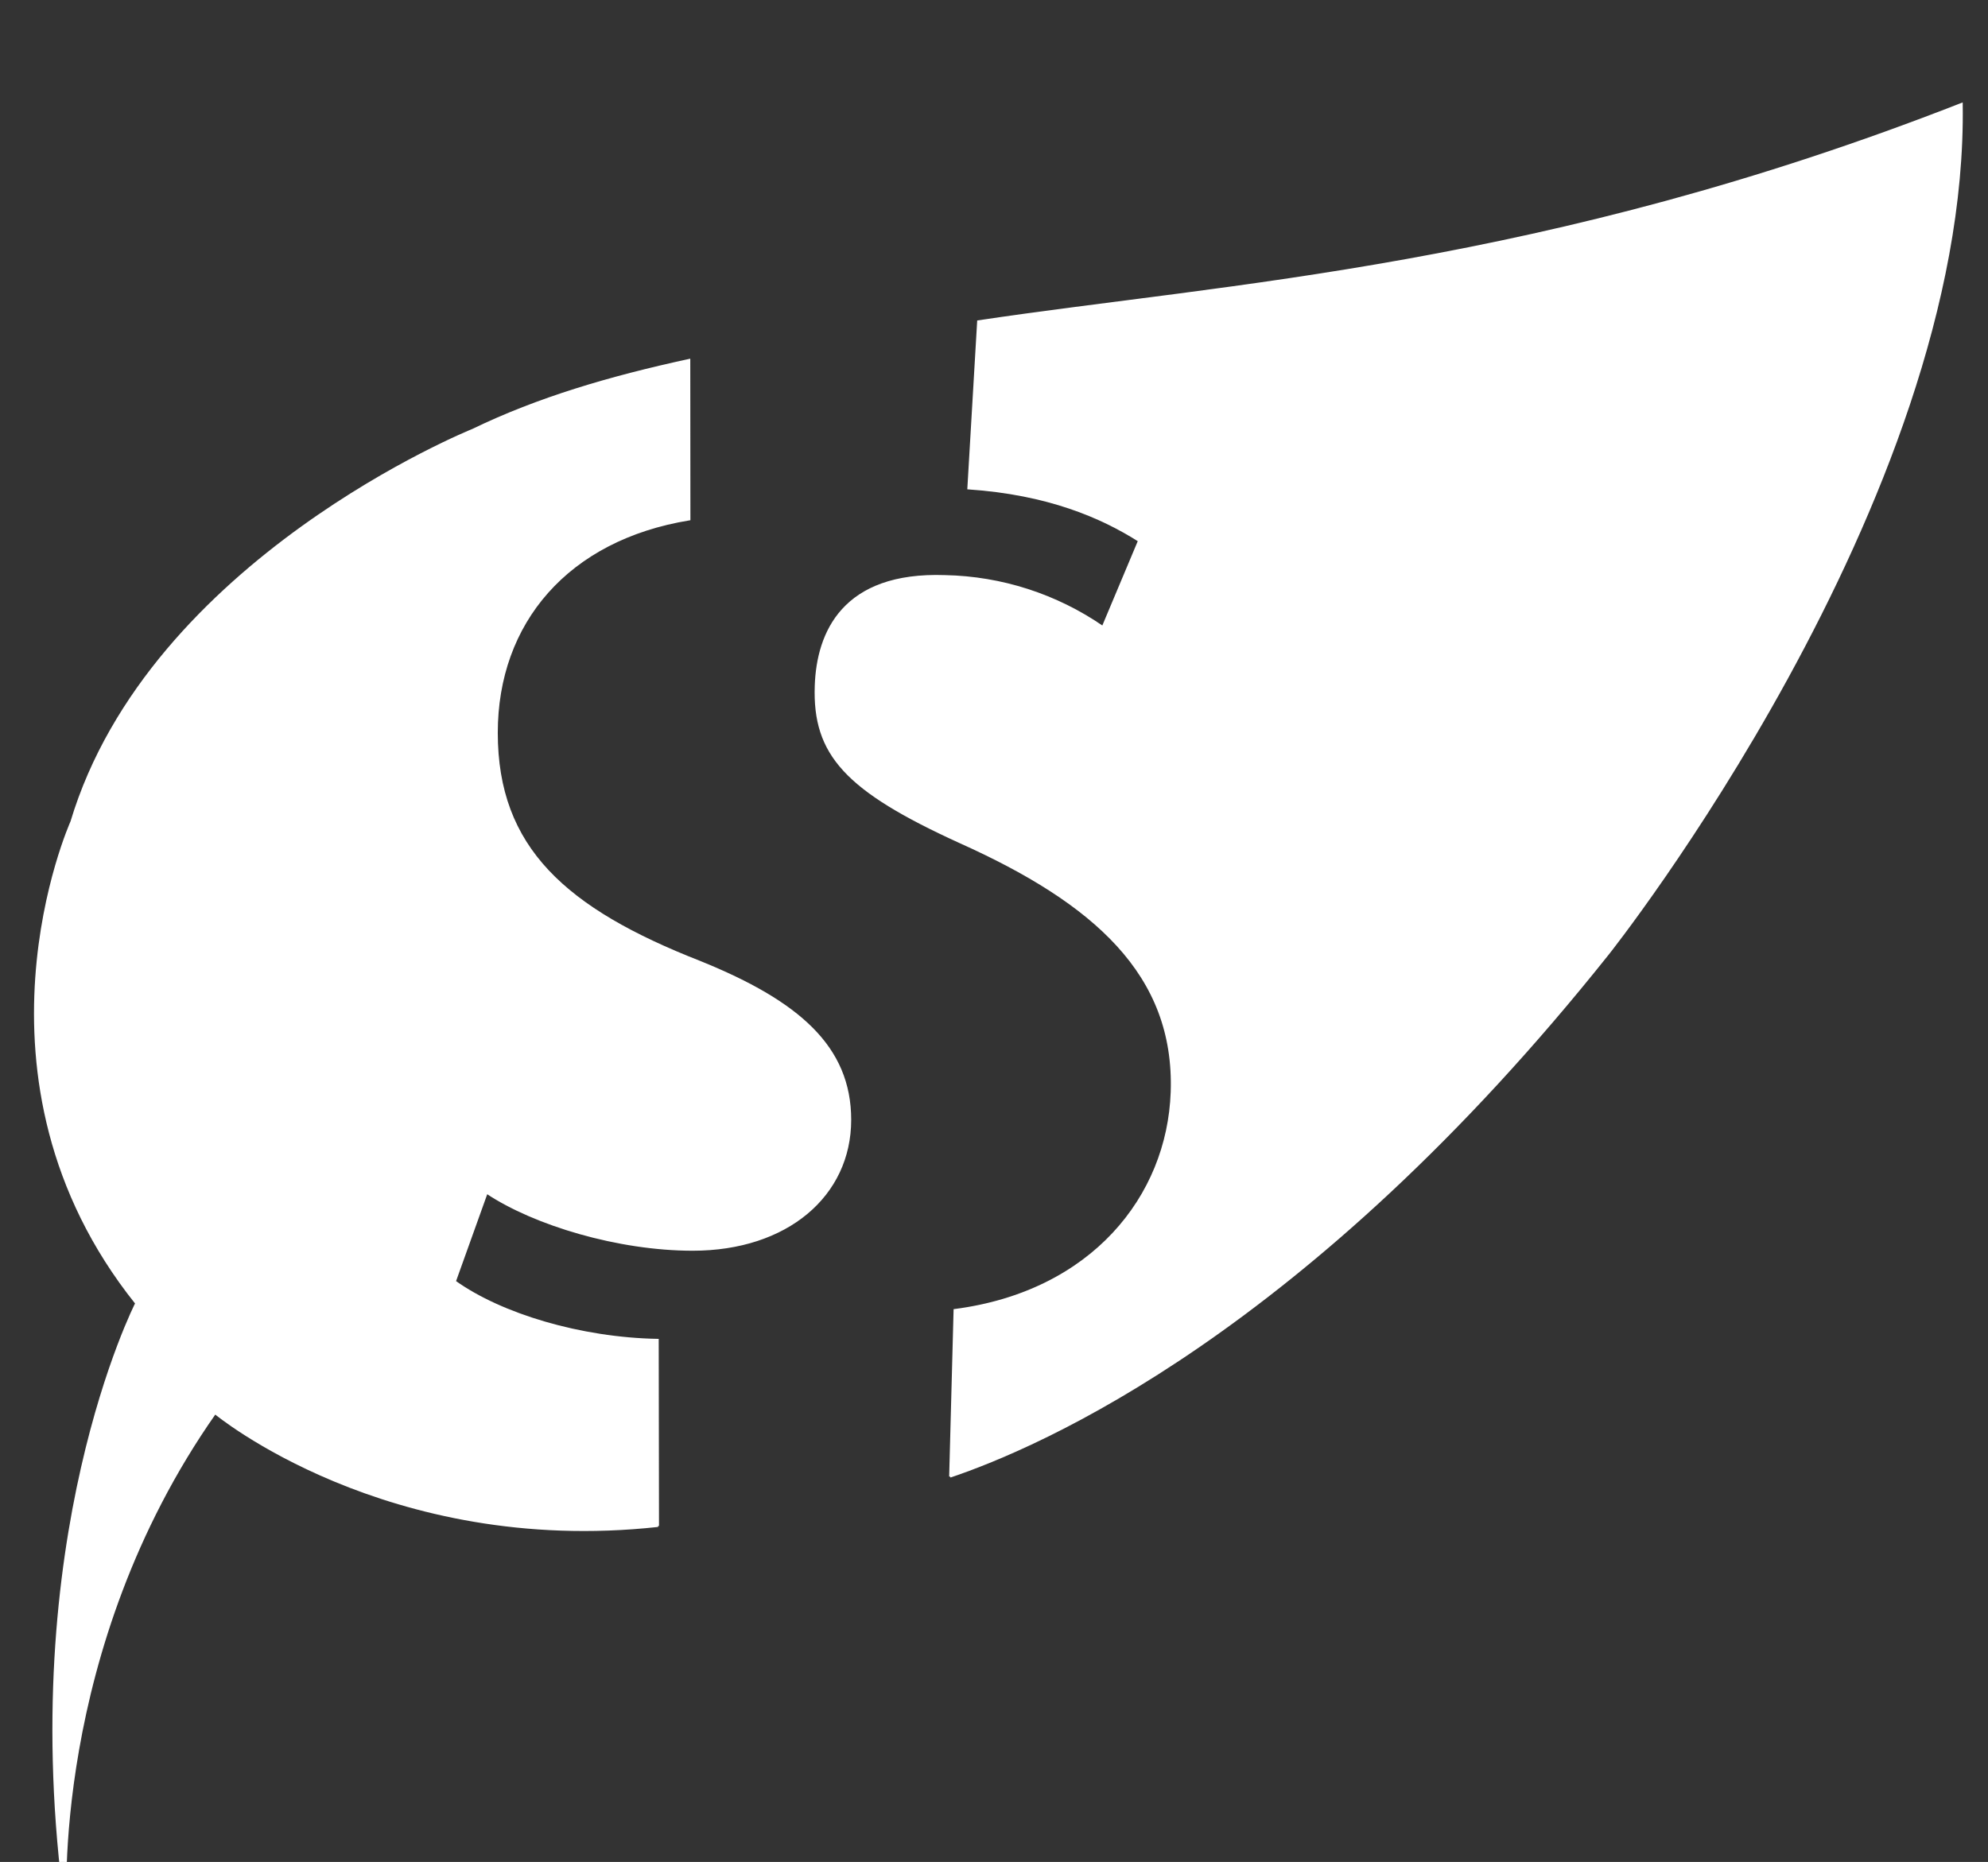 <?xml version="1.0" encoding="UTF-8" standalone="no"?>
<svg
   xmlns:dc="http://purl.org/dc/elements/1.1/"
   xmlns:cc="http://creativecommons.org/ns#"
   xmlns:rdf="http://www.w3.org/1999/02/22-rdf-syntax-ns#"
   xmlns:svg="http://www.w3.org/2000/svg"
   xmlns="http://www.w3.org/2000/svg"
   xmlns:xlink="http://www.w3.org/1999/xlink"
   xmlns:sodipodi="http://sodipodi.sourceforge.net/DTD/sodipodi-0.dtd"
   xmlns:inkscape="http://www.inkscape.org/namespaces/inkscape"
   id="e7d73eaa-25fa-486a-81c6-86c739fe4253"
   data-name="Layer 1"
   width="548.977"
   height="514.264"
   viewBox="0 0 548.977 514.264"
   version="1.1"
   sodipodi:docname="the_cost_broken.svg"
   inkscape:version="0.92.4 (5da689c313, 2019-01-14)">
  <rect x="0" y="0" width="548.977" height="514.264" fill="#333333" stroke="none"/>
  <defs
     id="defs57">
    <linearGradient
       gradientUnits="userSpaceOnUse"
       y2="321.58"
       x2="316.9"
       y1="512.48"
       x1="316.9"
       id="a17f7adb-619f-4eca-9f9e-ffa615402df6">
      <stop
         id="stop2"
         stop-opacity="0.25"
         stop-color="gray"
         offset="0" />
      <stop
         id="stop4"
         stop-opacity="0.12"
         stop-color="gray"
         offset="0.54" />
      <stop
         id="stop6"
         stop-opacity="0.1"
         stop-color="gray"
         offset="1" />
    </linearGradient>
    <linearGradient
       xlink:href="#a17f7adb-619f-4eca-9f9e-ffa615402df6"
       y2="709.84"
       x2="622.29"
       y1="709.84"
       x1="552.73"
       id="afa9d3b0-698e-4c8c-85f1-7e162fccf1ba" />
  </defs>
  <sodipodi:namedview
     pagecolor="#ffffff"
     bordercolor="#666666"
     borderopacity="1"
     objecttolerance="10"
     gridtolerance="10"
     guidetolerance="10"
     inkscape:pageopacity="0"
     inkscape:pageshadow="2"
     inkscape:window-width="1920"
     inkscape:window-height="1001"
     id="namedview55"
     showgrid="false"
     inkscape:zoom="0.53009258"
     inkscape:cx="681.93049"
     inkscape:cy="222.50754"
     inkscape:window-x="-9"
     inkscape:window-y="-9"
     inkscape:window-maximized="1"
     inkscape:current-layer="e7d73eaa-25fa-486a-81c6-86c739fe4253" />
  <rect
     style="fill:#10cc00;fill-rule:evenodd;stroke-width:0.581"
     id="rect916"
     width="566.385"
     height="514.63"
     x="906.655"
     y="-99.569" />
  <g
     id="g1064"
     transform="matrix(0.748,0,0,0.748,-74.51,4.399)">
    <path
       sodipodi:nodetypes="ccccccccscsscccc"
       inkscape:connector-curvature="0"
       id="path913"
       d="M 342.535,557.576 C 242.286,568.533 179.008,515.924 179.008,515.924 117.663,603.264 123.901,698.921 123.901,698.921 105.186,562.713 149.895,475.374 149.895,475.374 83.351,392.193 125.981,297.575 125.981,297.575 155.081,200.718 274.144,152.846 274.144,152.846 c 24.097,-11.666 50.624,-19.479 79.937,-25.83 l 0.047,58.881 c -45.036,7.343 -71.114,38.167 -71.114,78.792 0,42.579 25.24,65.139 75.162,84.683 36.241,14.686 55.311,31.327 55.311,58.242 0,27.921 -23.37,47.968 -58.131,47.968 -27.39,0 -58.438,-9.298 -76.056,-21.052 l -11.755,32.779 c 17.143,12.257 46.516,21.052 74.883,21.555 l 0.106,68.712"
       style="fill:#ffffff;fill-opacity:1;stroke:#ffffff;stroke-width:0.737px;stroke-linecap:butt;stroke-linejoin:miter;stroke-opacity:1" />
    <path
       style="fill:#ffffff;fill-opacity:1;stroke:#ffffff;stroke-width:0.737;stroke-linecap:butt;stroke-linejoin:miter;stroke-miterlimit:4;stroke-dasharray:none;stroke-opacity:1"
       d="m 450.395,539.351 c 33.076,-11.172 131.654,-53.36 242.905,-193.055 0,0 132.727,-167.055 130.539,-313.825 -154.578,60.472 -270.713,66.451 -363.113,80.304 l -3.618,61.682 c 29.321,1.996 49.085,10.504 62.998,19.341 l -13.37,31.832 c -17.152,-11.835 -37.405,-18.367 -58.24,-18.784 -37.67,-1.308 -47.046,20.912 -47.725,40.473 -0.883,25.42 11.177,38.579 53.117,57.719 49.681,22.287 79.799,48.811 78.288,92.341 -1.342,38.647 -29.497,73.904 -80.153,80.471 l -1.628,61.503"
       id="path920"
       inkscape:connector-curvature="0"
       sodipodi:nodetypes="ccccccccscscc" />
  </g>
  <g
     id="g1060"
     transform="matrix(1,0,0,1,1182.244,62.952)">
    <g
       id="g985">
	<g
   id="g983">
		<path
   id="path981"
   d="m 297.701,15.049 c -6.352,-0.883 -12.671,-1.32 -18.882,-1.32 -42.329,-0.008 -79.875,20.351 -93.539,58.413 -2.742,0.828 -5.484,1.773 -8.219,2.844 -38.531,15.117 -66.437,50.937 -82.905,106.335 -0.969,3.266 -0.367,6.961 1.945,9.797 3.72,4.569 10.439,5.257 15.009,1.538 1.727,-1.414 2.898,-3.25 3.484,-5.234 13.773,-46.398 35.804,-76.812 65.522,-90.538 -3.617,46.694 26.57,70.296 75.022,70.296 5.102,0 10.407,-0.258 15.899,-0.789 9.844,-0.938 19.273,-1.359 28.249,-1.359 74.983,0 119.015,29.258 119.015,29.258 0,0 -29.007,-166.491 -120.6,-179.241 z m -28.686,130.106 c -4.797,0.461 -9.461,0.688 -13.875,0.688 -26.867,0 -39.609,-8.148 -45.57,-14.984 -7.328,-8.398 -9.891,-21.03 -7.625,-37.53 0.156,-1.141 0.344,-2.266 0.555,-3.383 45.726,-7.977 90.631,17.992 91.139,18.289 v -0.008 c 3.734,2.203 8.594,1.992 12.156,-0.906 4.57,-3.719 5.258,-10.438 1.531,-15.008 -0.813,-1 -1.781,-1.805 -2.836,-2.43 l 0.008,-0.008 c -2.188,-1.297 -44.796,-26.086 -93.351,-22.508 4.039,-6.438 9.281,-12.063 15.718,-16.812 13.547,-9.992 31.993,-15.5 51.954,-15.5 5.242,0 10.609,0.383 15.944,1.125 15.672,2.18 30.585,11.008 44.312,26.25 12.234,13.563 23.469,32.008 33.398,54.82 6.055,13.898 10.875,27.733 14.586,39.921 -27.172,-8.828 -57.344,-13.469 -87.772,-13.469 -9.968,0 -20.155,0.484 -30.272,1.453 z"
   inkscape:connector-curvature="0"
   style="fill:#ffffff" />

	</g>

</g>
    <g
       id="g991">
	<g
   id="g989">
		<path
   id="path987"
   d="m 492.339,335.021 c 0.648,-2.797 1.203,-5.641 1.641,-8.547 6.188,-40.929 -10.898,-83.022 -50.646,-124.99 -2.344,-2.469 -5.828,-3.773 -9.438,-3.195 -5.82,0.938 -9.773,6.414 -8.836,12.226 0.359,2.203 1.359,4.141 2.789,5.648 33.289,35.125 48.615,69.414 45.646,102.006 -13.264,-9.093 -26.162,-13.374 -38.365,-13.374 -27.078,0 -50.719,21.062 -67.297,57.358 -38.414,84.116 -97.787,113.585 -97.787,113.585 0,0 59.912,21.944 119.295,21.944 37.266,0 74.313,-8.64 96.232,-36.765 30.828,-39.561 36.727,-90.505 6.766,-125.896 z M 468.745,447.81 c -14.756,18.938 -41.475,28.539 -79.404,28.539 -25.344,0 -51.117,-4.383 -71.531,-9.117 21.664,-19.484 48.508,-50.406 69.43,-96.218 6.953,-15.211 15.336,-27.313 24.242,-35 7.711,-6.656 15.453,-9.891 23.648,-9.891 9.383,0 19.656,4.281 30.537,12.727 0.898,0.711 1.781,1.438 2.641,2.172 -15.959,43.593 -60.889,69.491 -61.404,69.78 l 0.008,0.008 c -3.773,2.133 -6.023,6.445 -5.297,10.984 0.938,5.813 6.414,9.766 12.227,8.828 1.281,-0.203 2.461,-0.641 3.531,-1.242 l 0.008,0.008 c 2.211,-1.242 44.945,-25.727 66.131,-69.538 4.523,8.547 6.945,18.078 7.141,28.351 0.381,19.819 -7.4,40.991 -21.908,59.609 z"
   inkscape:connector-curvature="0"
   style="fill:#ffffff" />

	</g>

</g>
    <g
       id="g997">
	<g
   id="g995">
		<path
   id="path993"
   d="m 253.03,471.028 c -2.086,-0.789 -4.266,-0.891 -6.281,-0.406 -47.062,11.273 -84.421,7.398 -111.163,-11.477 46.687,-22.344 48.312,-66.336 14.734,-113.491 -53.632,-75.327 -49.468,-141.482 -49.468,-141.482 0,0 -129.686,108.366 -94.936,194.059 16.781,41.375 51.257,70.172 90.812,70.172 4.883,0 9.836,-0.445 14.844,-1.352 2.094,1.953 4.281,3.859 6.578,5.688 21.312,17.008 48.062,25.538 79.914,25.53 16.507,0 34.405,-2.297 53.601,-6.883 0.023,-0.008 0.055,-0.016 0.055,-0.016 3.305,-0.797 6.18,-3.155 7.485,-6.577 2.091,-5.507 -0.667,-11.663 -6.175,-13.765 z M 118.383,443.231 C 88.618,407.622 88.649,355.755 88.657,355.162 h -0.008 c 0.039,-4.336 -2.57,-8.438 -6.867,-10.07 -5.5,-2.094 -11.664,0.672 -13.758,6.172 -0.461,1.211 -0.68,2.453 -0.688,3.68 H 67.32 c -0.023,2.539 -0.188,51.812 27.172,92.069 -13.469,-0.508 -26.734,-5.641 -38.484,-14.922 -12.835,-10.141 -23.32,-24.617 -30.319,-41.875 -5.945,-14.663 -5.758,-31.999 0.578,-51.507 5.632,-17.367 15.984,-36.319 30.772,-56.327 9.016,-12.195 18.594,-23.289 27.289,-32.602 6.047,28.508 19.398,67.218 48.617,108.249 15.757,22.133 22.07,42.46 17.781,57.249 -3.258,11.195 -13.054,20.195 -29.14,26.75 -1.07,0.43 -2.133,0.828 -3.203,1.203 z"
   inkscape:connector-curvature="0"
   style="fill:#ffffff" />

	</g>

</g>
    <g
       id="g999">
</g>
    <g
       id="g1001">
</g>
    <g
       id="g1003">
</g>
    <g
       id="g1005">
</g>
    <g
       id="g1007">
</g>
    <g
       id="g1009">
</g>
    <g
       id="g1011">
</g>
    <g
       id="g1013">
</g>
    <g
       id="g1015">
</g>
    <g
       id="g1017">
</g>
    <g
       id="g1019">
</g>
    <g
       id="g1021">
</g>
    <g
       id="g1023">
</g>
    <g
       id="g1025">
</g>
    <g
       id="g1027">
</g>
  </g>
</svg>
